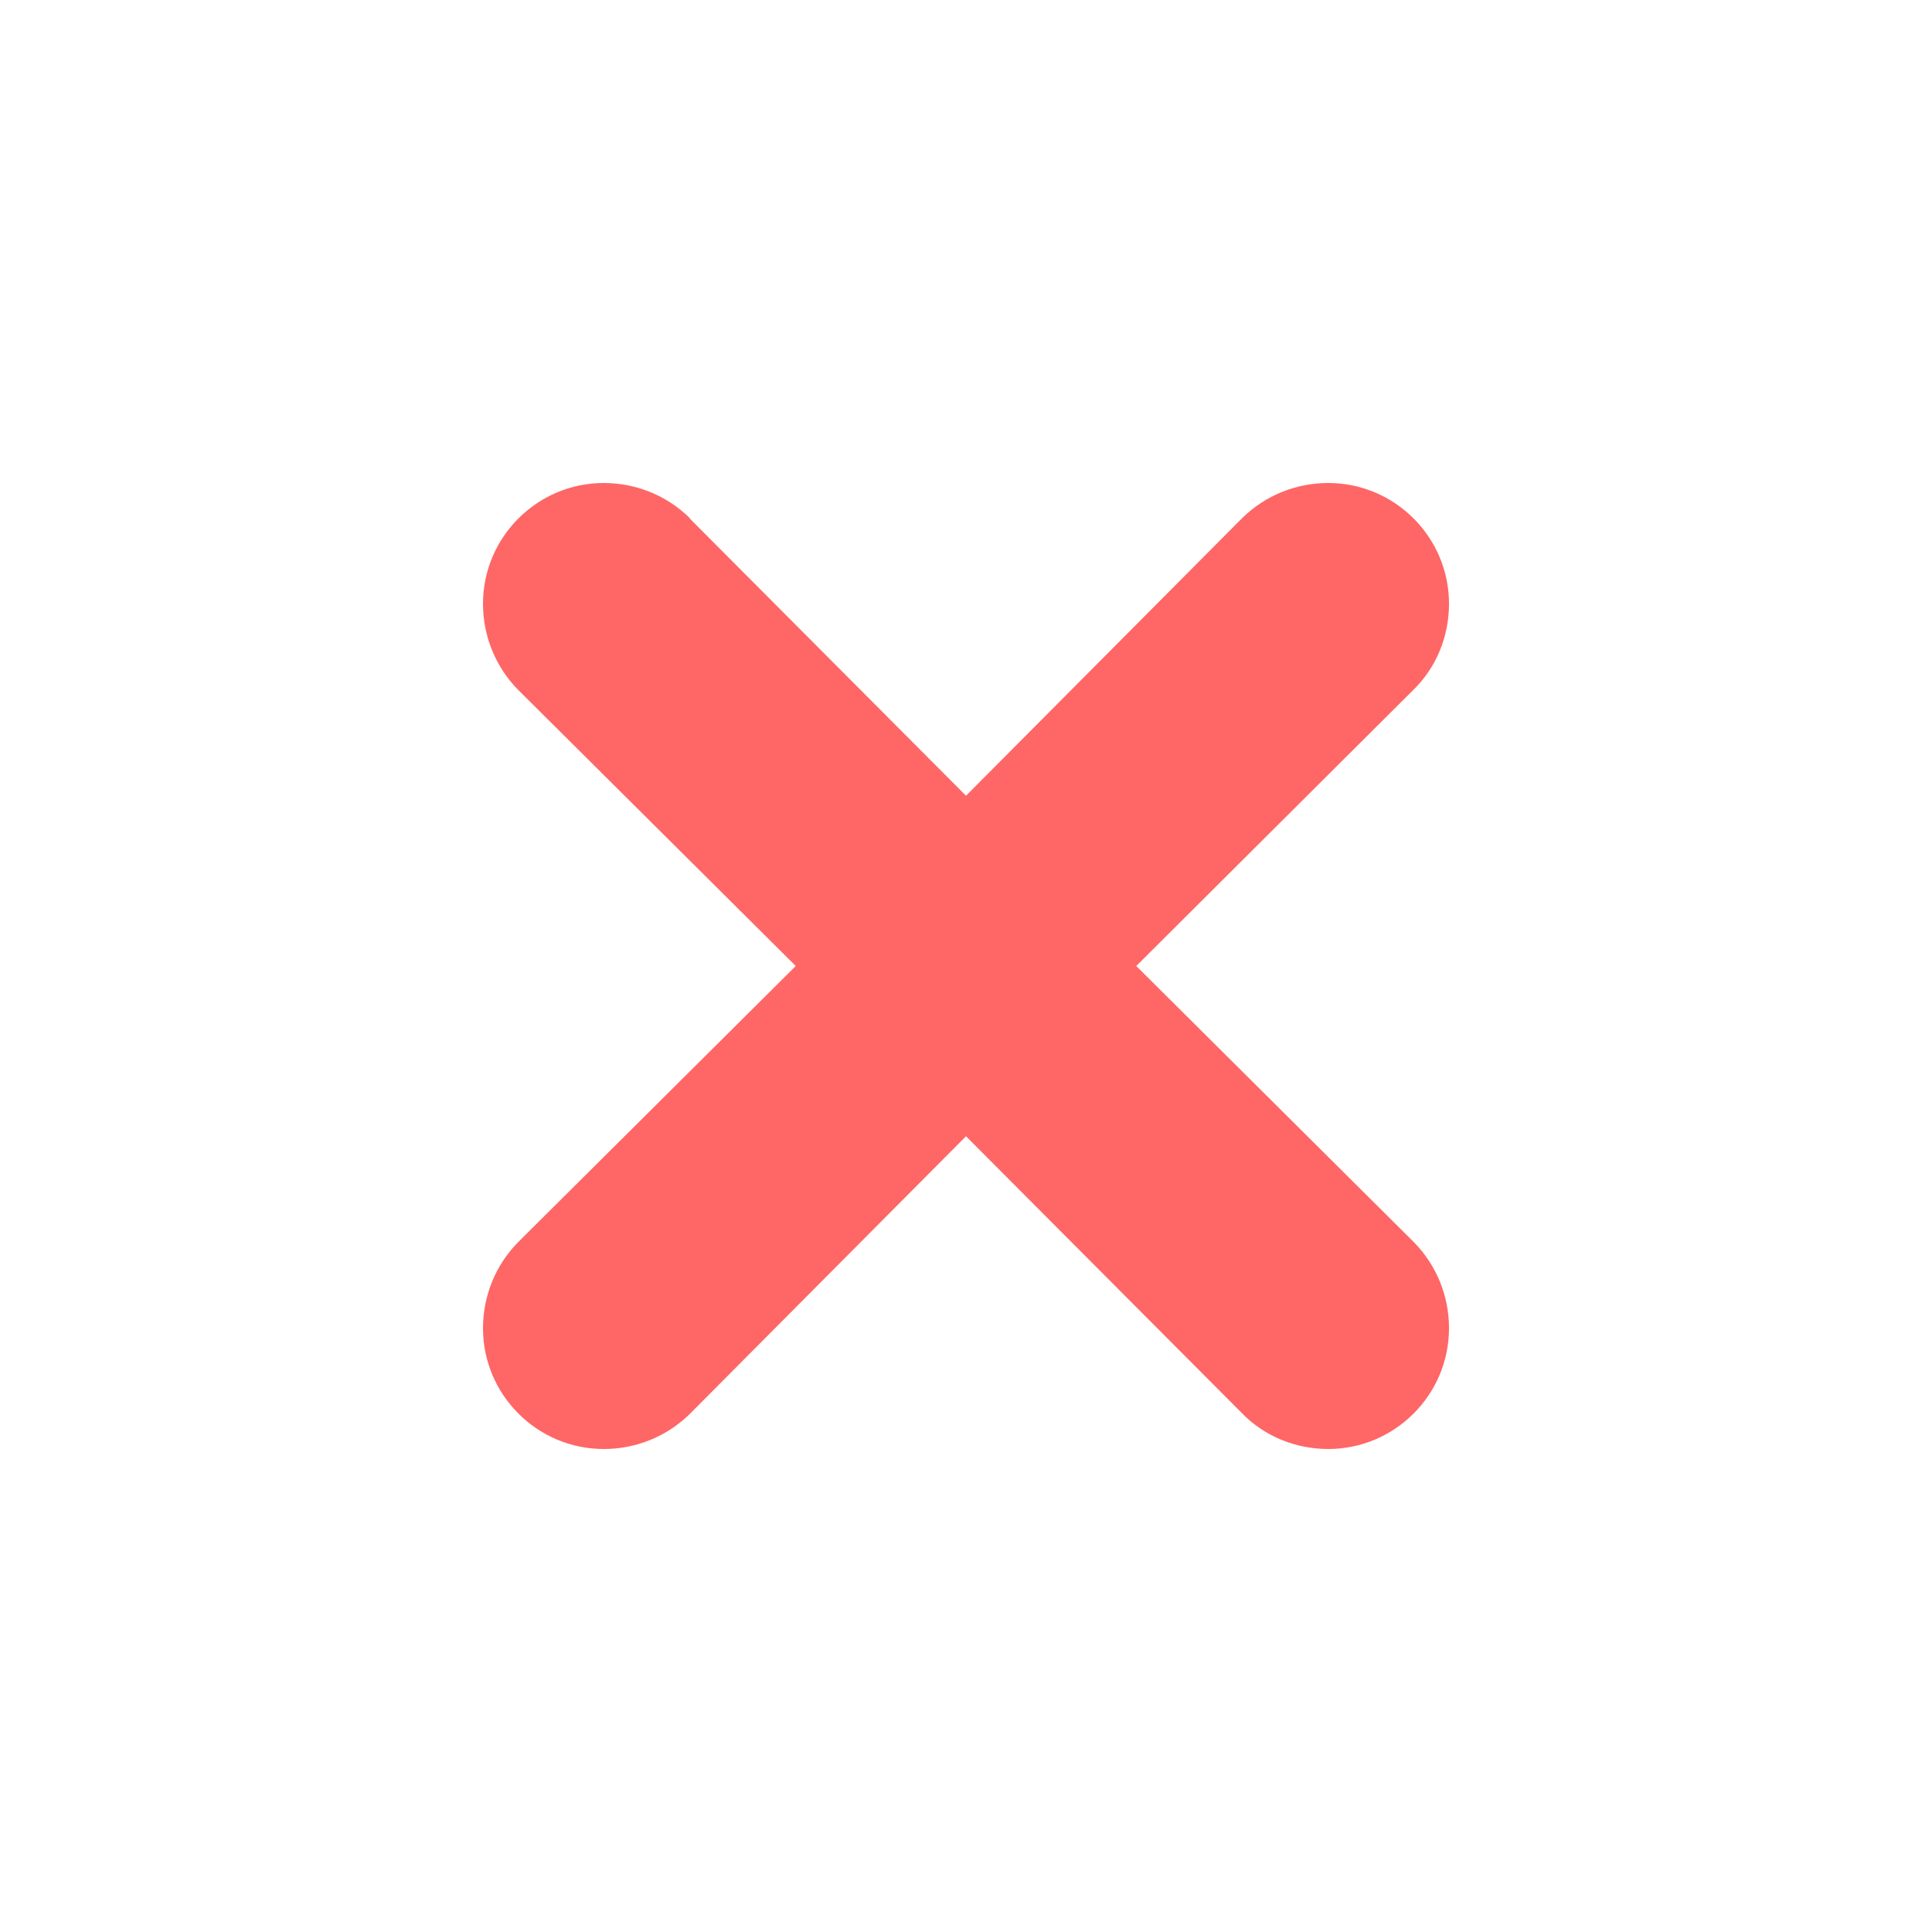 
<svg xmlns="http://www.w3.org/2000/svg" xmlns:xlink="http://www.w3.org/1999/xlink" width="16px" height="16px" viewBox="0 0 16 16" version="1.1">
<g id="surface1">
<path style=" stroke:none;fill-rule:nonzero;fill:#ff6666;fill-opacity:1;" d="M 5 4 C 4.449 4 4 4.449 4 5 C 4 5.266 4.102 5.52 4.289 5.711 L 6.59 8 L 4.289 10.289 C 4.102 10.48 4 10.734 4 11 C 4 11.551 4.449 12 5 12 C 5.266 12 5.52 11.898 5.711 11.711 L 8 9.41 L 10.281 11.699 C 10.469 11.895 10.73 12 11 12 C 11.551 12 12 11.551 12 11 C 12 10.734 11.898 10.48 11.711 10.289 L 9.41 8 L 11.699 5.719 C 11.895 5.531 12 5.27 12 5 C 12 4.449 11.551 4 11 4 C 10.734 4 10.48 4.102 10.289 4.289 L 8 6.59 L 5.719 4.301 C 5.715 4.297 5.715 4.293 5.711 4.289 C 5.52 4.102 5.266 4 5 4 Z M 5 4 "/>
</g>
</svg>
